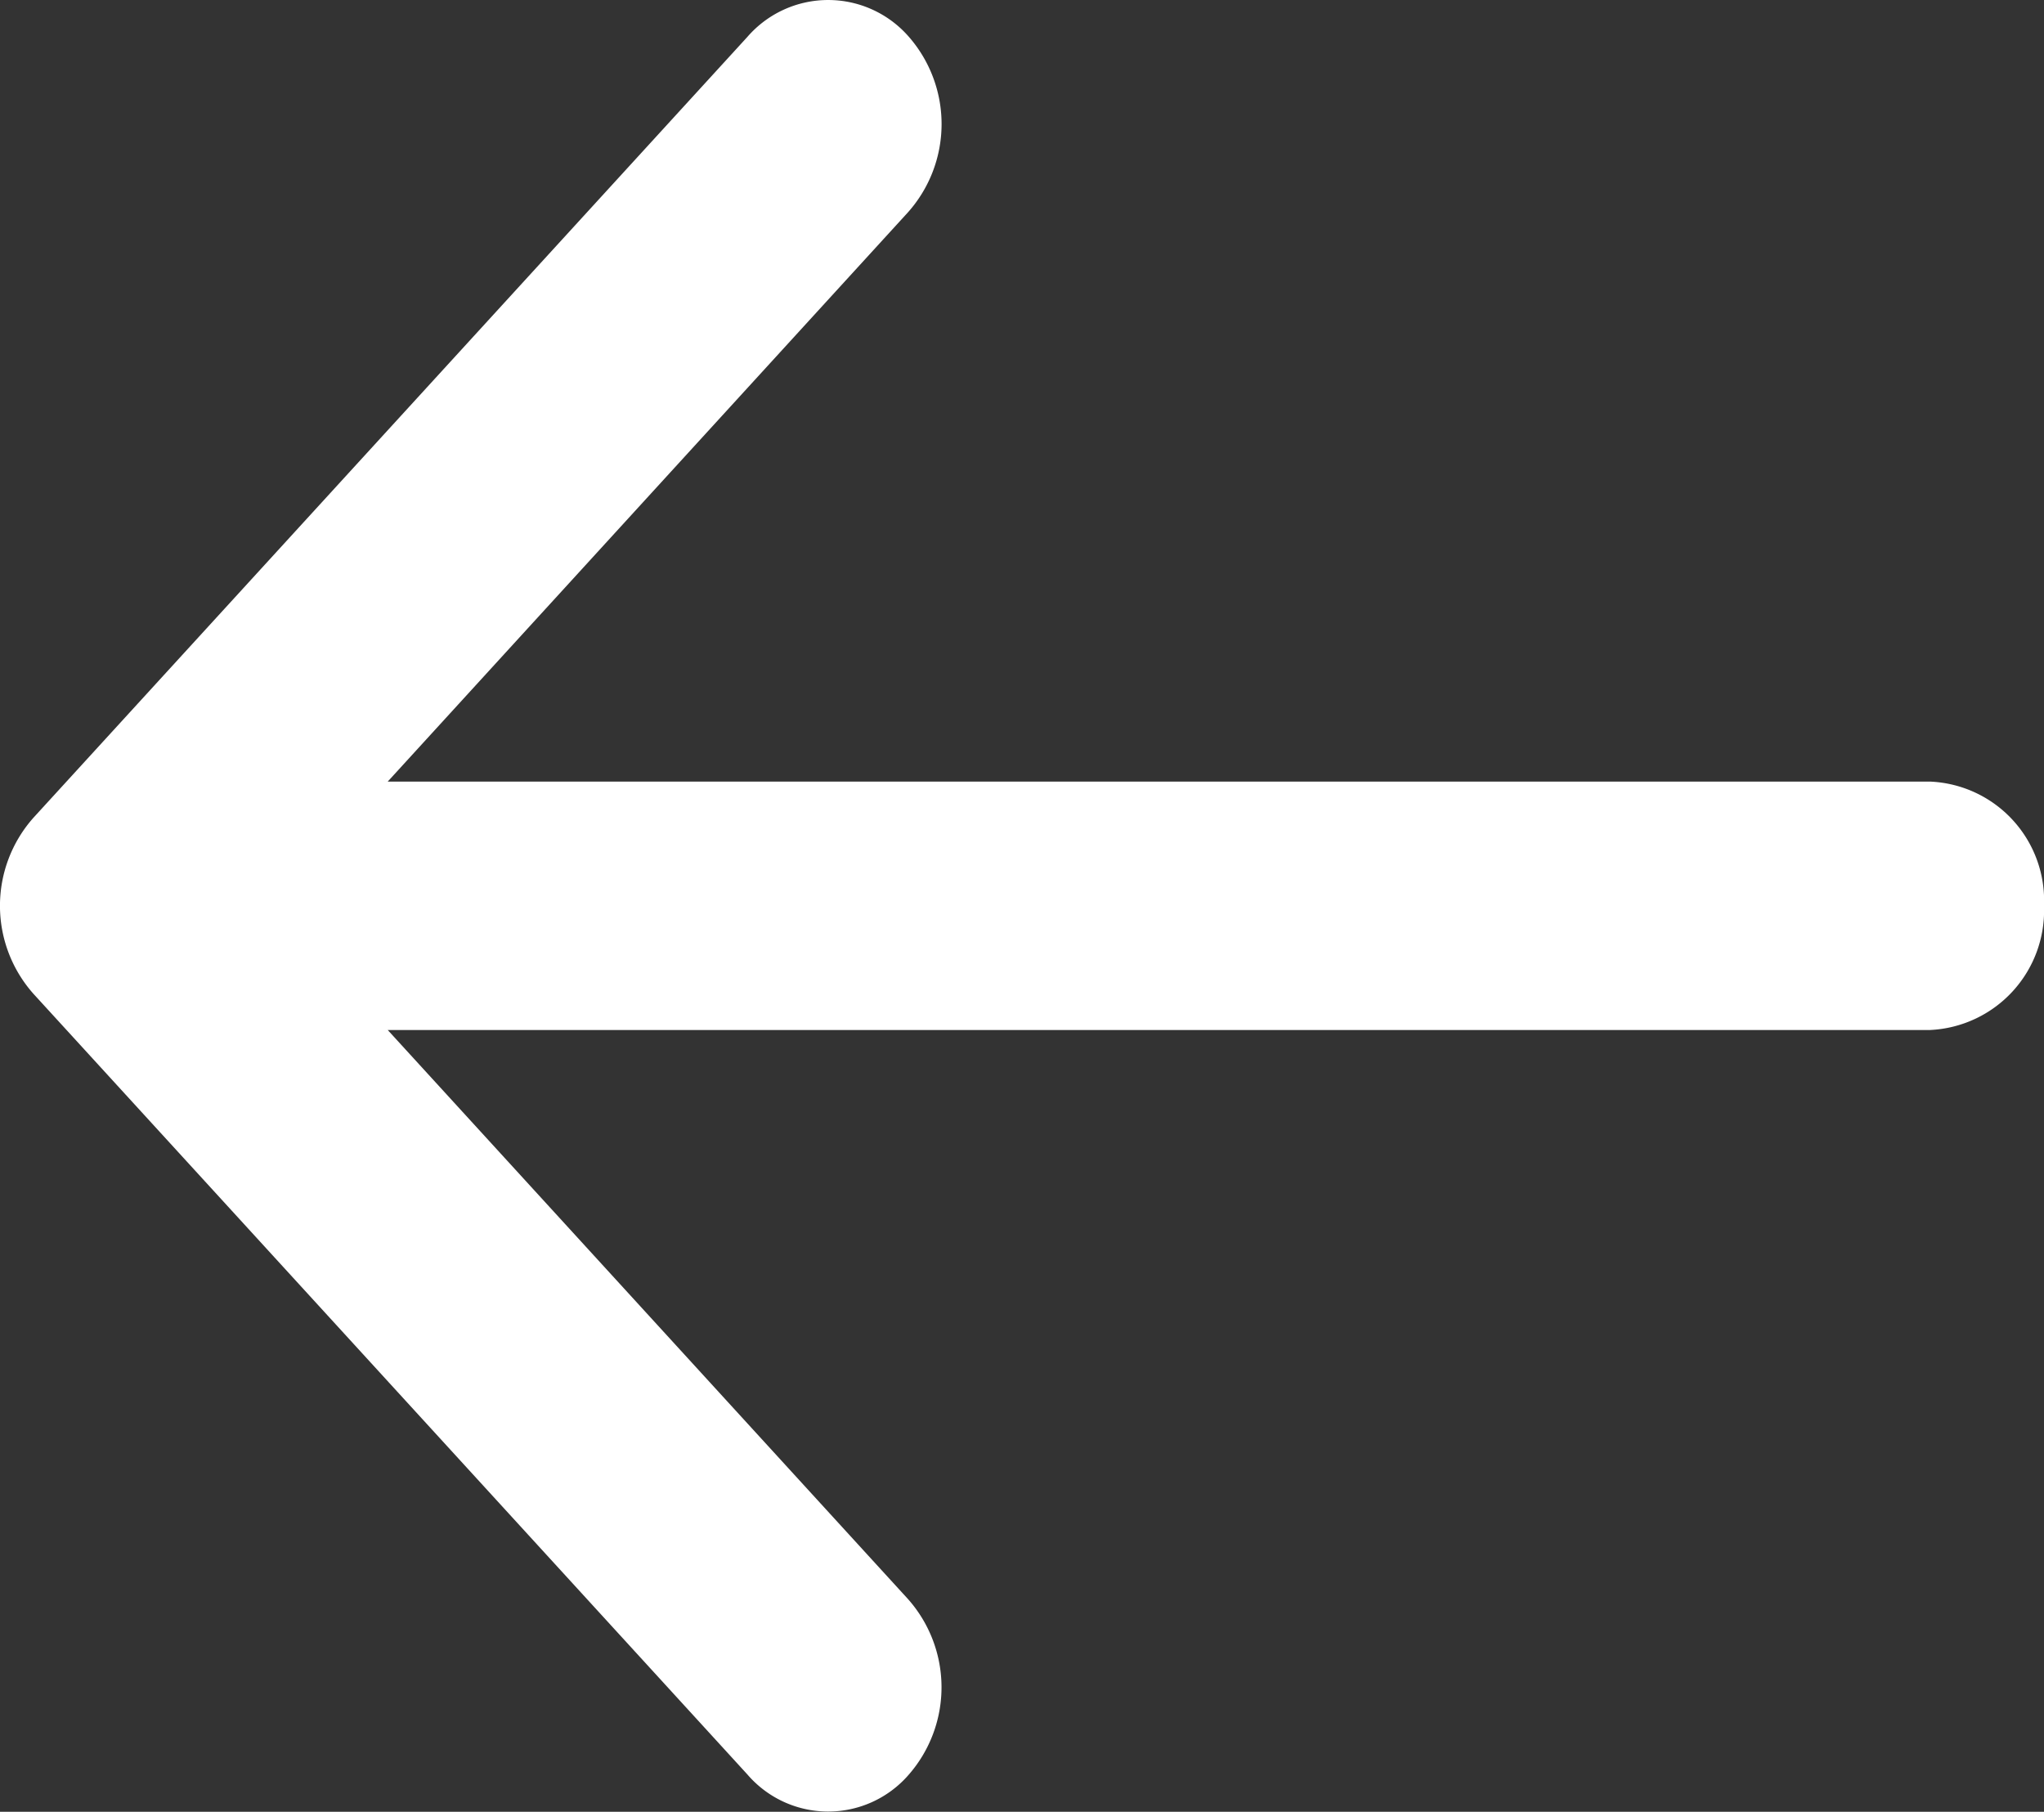 <svg xmlns="http://www.w3.org/2000/svg" width="42.909" height="38.03" viewBox="0 0 42.909 38.03">
  <rect x="0" y="0" width="42.909" height="38.03" fill="#333333" stroke="none"/>
  <path id="Arrow_Left" data-name="Arrow Left" d="M19.055,33.558a2.789,2.789,0,0,1,.016,3.7,2.236,2.236,0,0,1-3.381-.011L.708,20.867a2.781,2.781,0,0,1,0-3.709L15.69.774A2.244,2.244,0,0,1,19.071.763a2.785,2.785,0,0,1-.016,3.7L8.139,16.406h32.38a2.5,2.5,0,0,1,2.39,2.607,2.511,2.511,0,0,1-2.39,2.607H8.139Z" transform="translate(0 0)" fill="#fff"/>
</svg>
